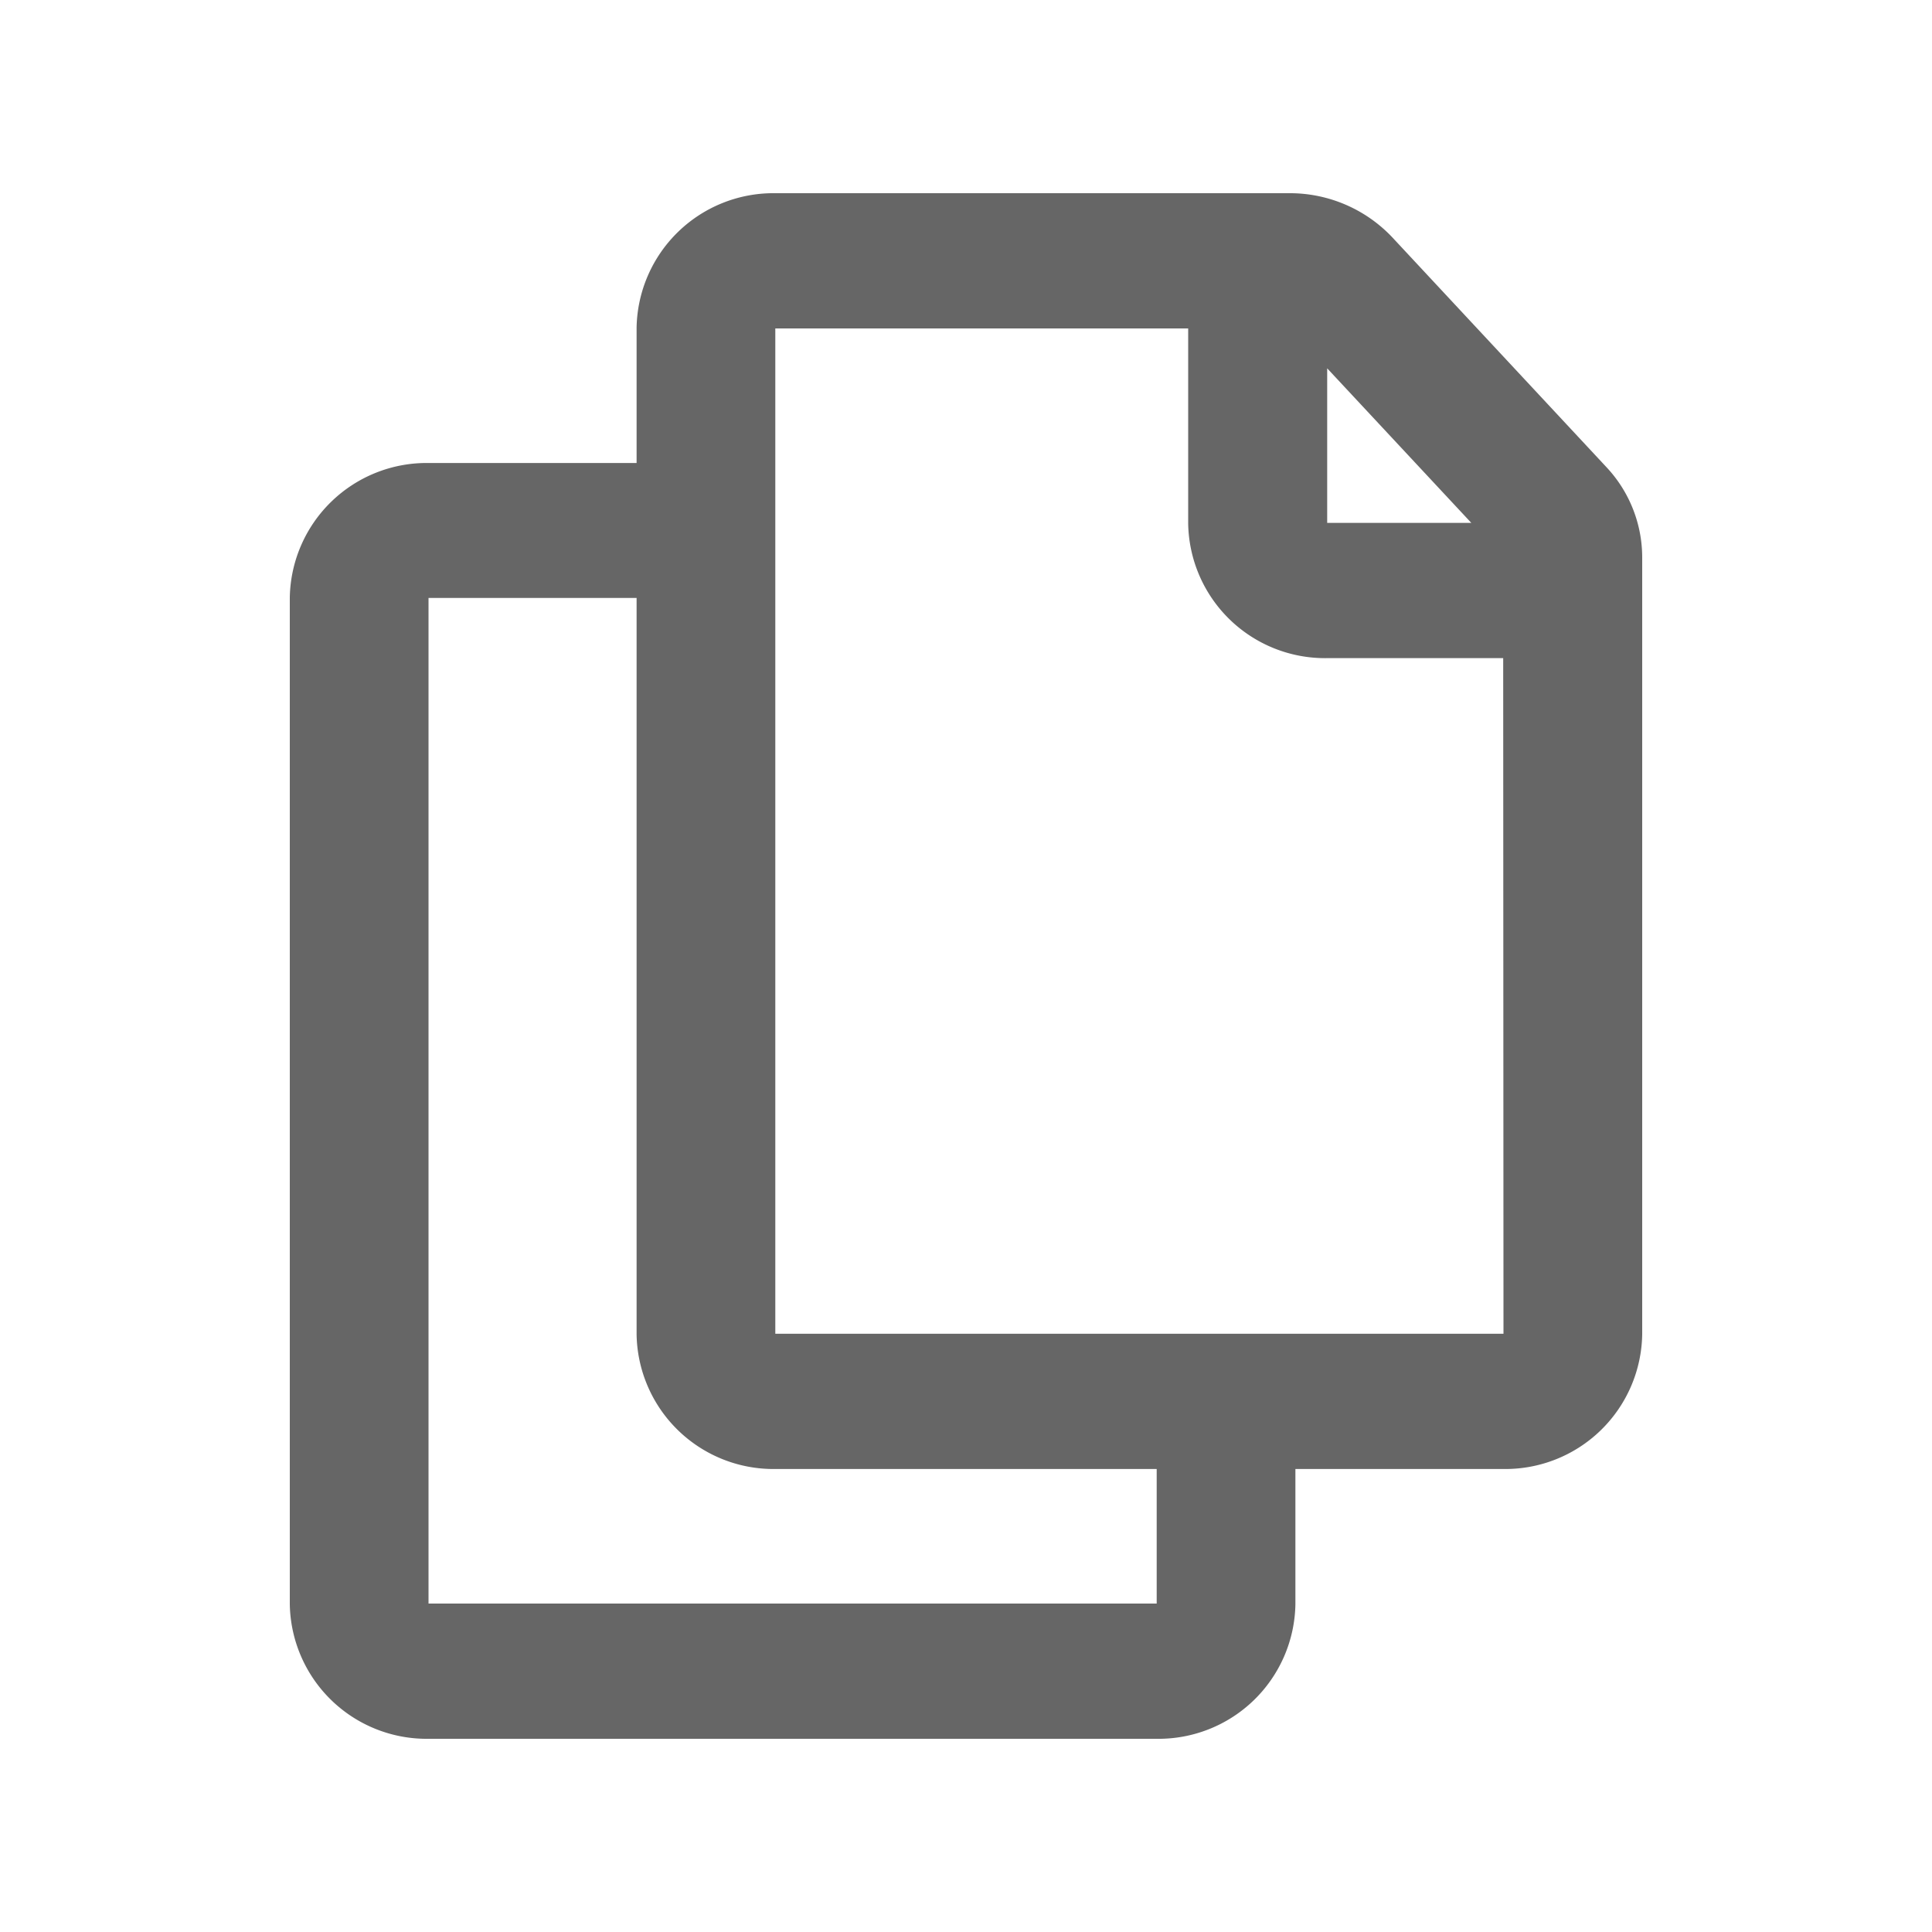 <svg xmlns="http://www.w3.org/2000/svg" xmlns:xlink="http://www.w3.org/1999/xlink" width="20" height="20" viewBox="0 0 20 20">
  <defs>
    <clipPath id="clip-path">
      <path id="패스_1644" data-name="패스 1644" d="M0,0H20V20H0Z" fill="none"/>
    </clipPath>
    <clipPath id="clip-path-2">
      <rect id="사각형_4158" data-name="사각형 4158" width="14" height="16" fill="none"/>
    </clipPath>
  </defs>
  <g id="그룹_11" data-name="그룹 11" clip-path="url(#clip-path)">
    <g id="그룹_1270" data-name="그룹 1270" transform="translate(3 2)">
      <g id="그룹_1269" data-name="그룹 1269" transform="translate(0 0)" clip-path="url(#clip-path-2)">
        <path id="패스_1880" data-name="패스 1880" d="M13.629,2.835,11.414.458A1.458,1.458,0,0,0,10.349,0H5.026A1.417,1.417,0,0,0,3.59,1.393v1.4H1.436A1.417,1.417,0,0,0,0,4.186V14.607A1.417,1.417,0,0,0,1.436,16H8.974a1.417,1.417,0,0,0,1.436-1.393v-1.4h2.154A1.417,1.417,0,0,0,14,11.814V3.769a1.367,1.367,0,0,0-.371-.934m-2.89-1.022,1.492,1.6-1.492,0ZM8.974,14.6l-7.538,0V4.19H3.59v7.624a1.417,1.417,0,0,0,1.436,1.393H8.974Zm3.59-2.793-7.538,0V1.4H9.3v2.02a1.417,1.417,0,0,0,1.436,1.393h1.825Z" transform="translate(0 0)" fill="#666"/>
      </g>
    </g>
  </g>
</svg>

